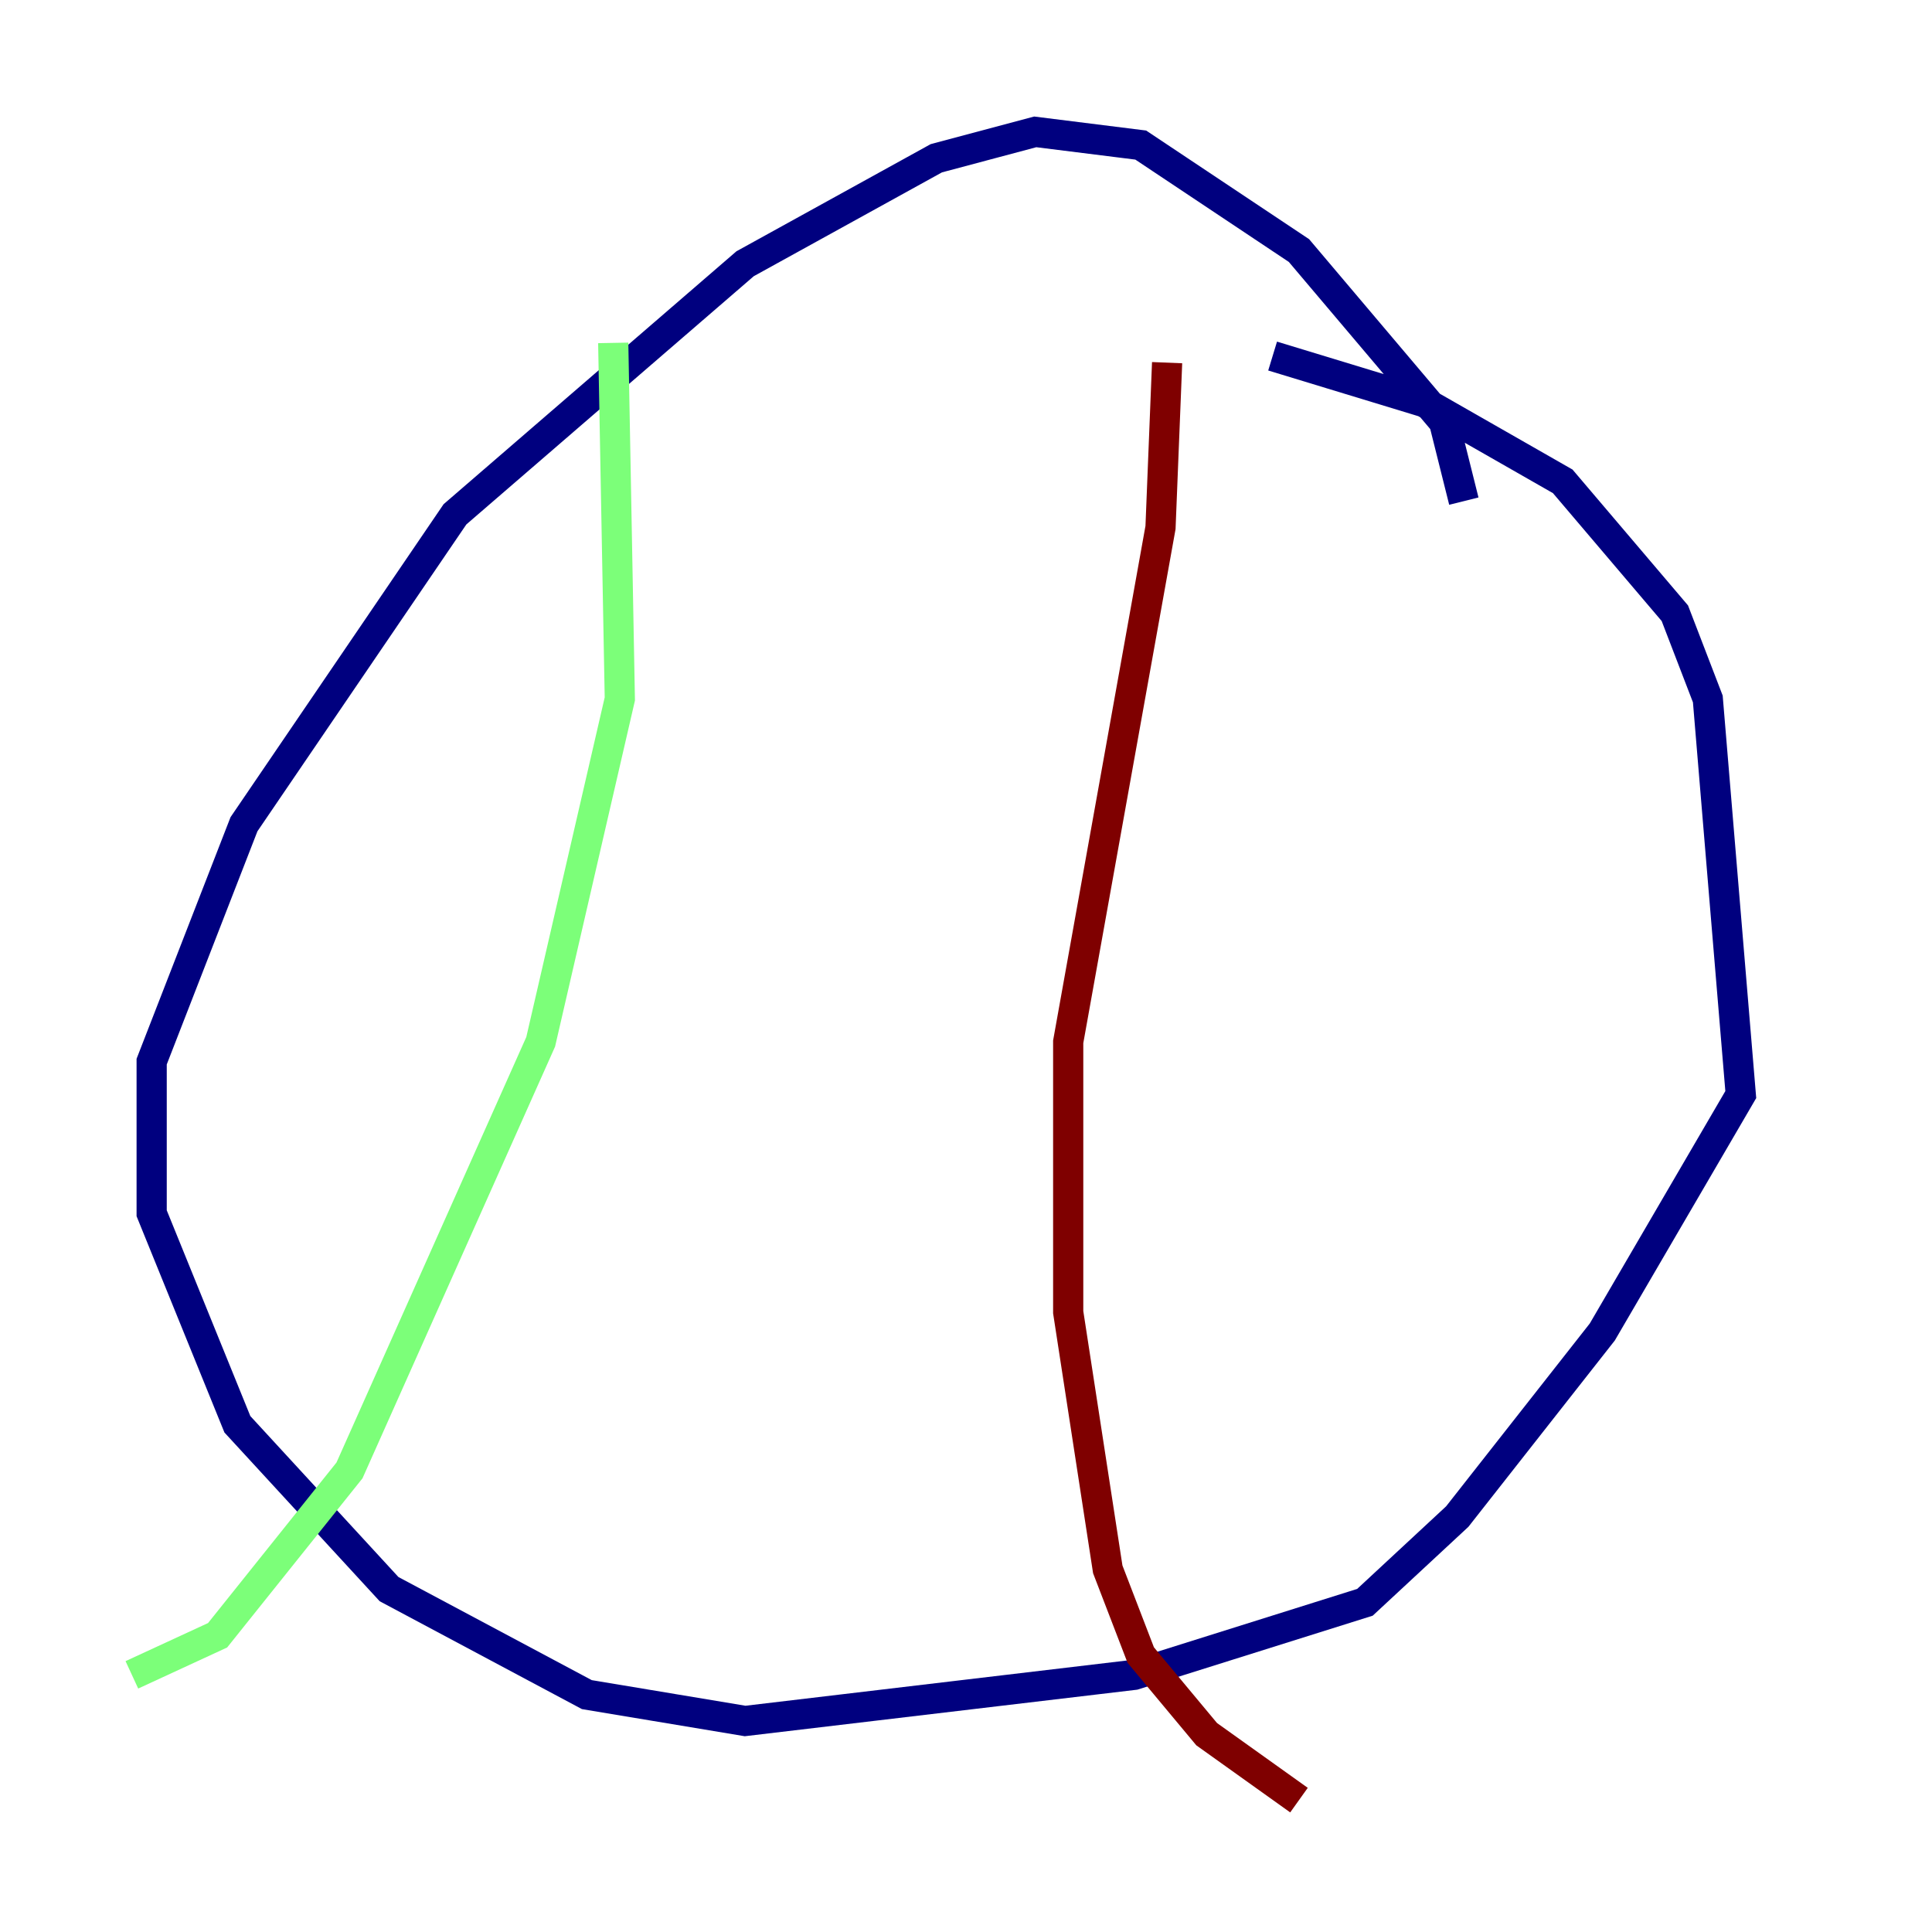 <?xml version="1.0" encoding="utf-8" ?>
<svg baseProfile="tiny" height="128" version="1.2" viewBox="0,0,128,128" width="128" xmlns="http://www.w3.org/2000/svg" xmlns:ev="http://www.w3.org/2001/xml-events" xmlns:xlink="http://www.w3.org/1999/xlink"><defs /><polyline fill="none" points="96.983,33.201 95.672,27.959 86.061,16.601 75.577,9.611 68.587,8.737 62.034,10.485 49.365,17.474 30.143,34.075 16.164,54.608 10.048,70.335 10.048,80.382 15.727,94.362 25.775,105.283 38.88,112.273 49.365,114.02 75.14,110.963 90.43,106.157 96.546,100.478 106.157,88.246 115.331,72.519 113.147,46.307 110.963,40.628 103.536,31.891 94.362,26.648 84.314,23.59" stroke="#00007f" stroke-width="2" /><polyline fill="none" points="40.628,22.717 41.065,46.307 35.822,69.024 23.154,97.42 14.416,108.341 8.737,110.963" stroke="#7cff79" stroke-width="2" /><polyline fill="none" points="77.324,24.027 76.887,34.949 70.771,69.024 70.771,86.935 73.392,103.973 75.577,109.652 79.945,114.894 86.061,119.263" stroke="#7f0000" stroke-width="2" /></svg>